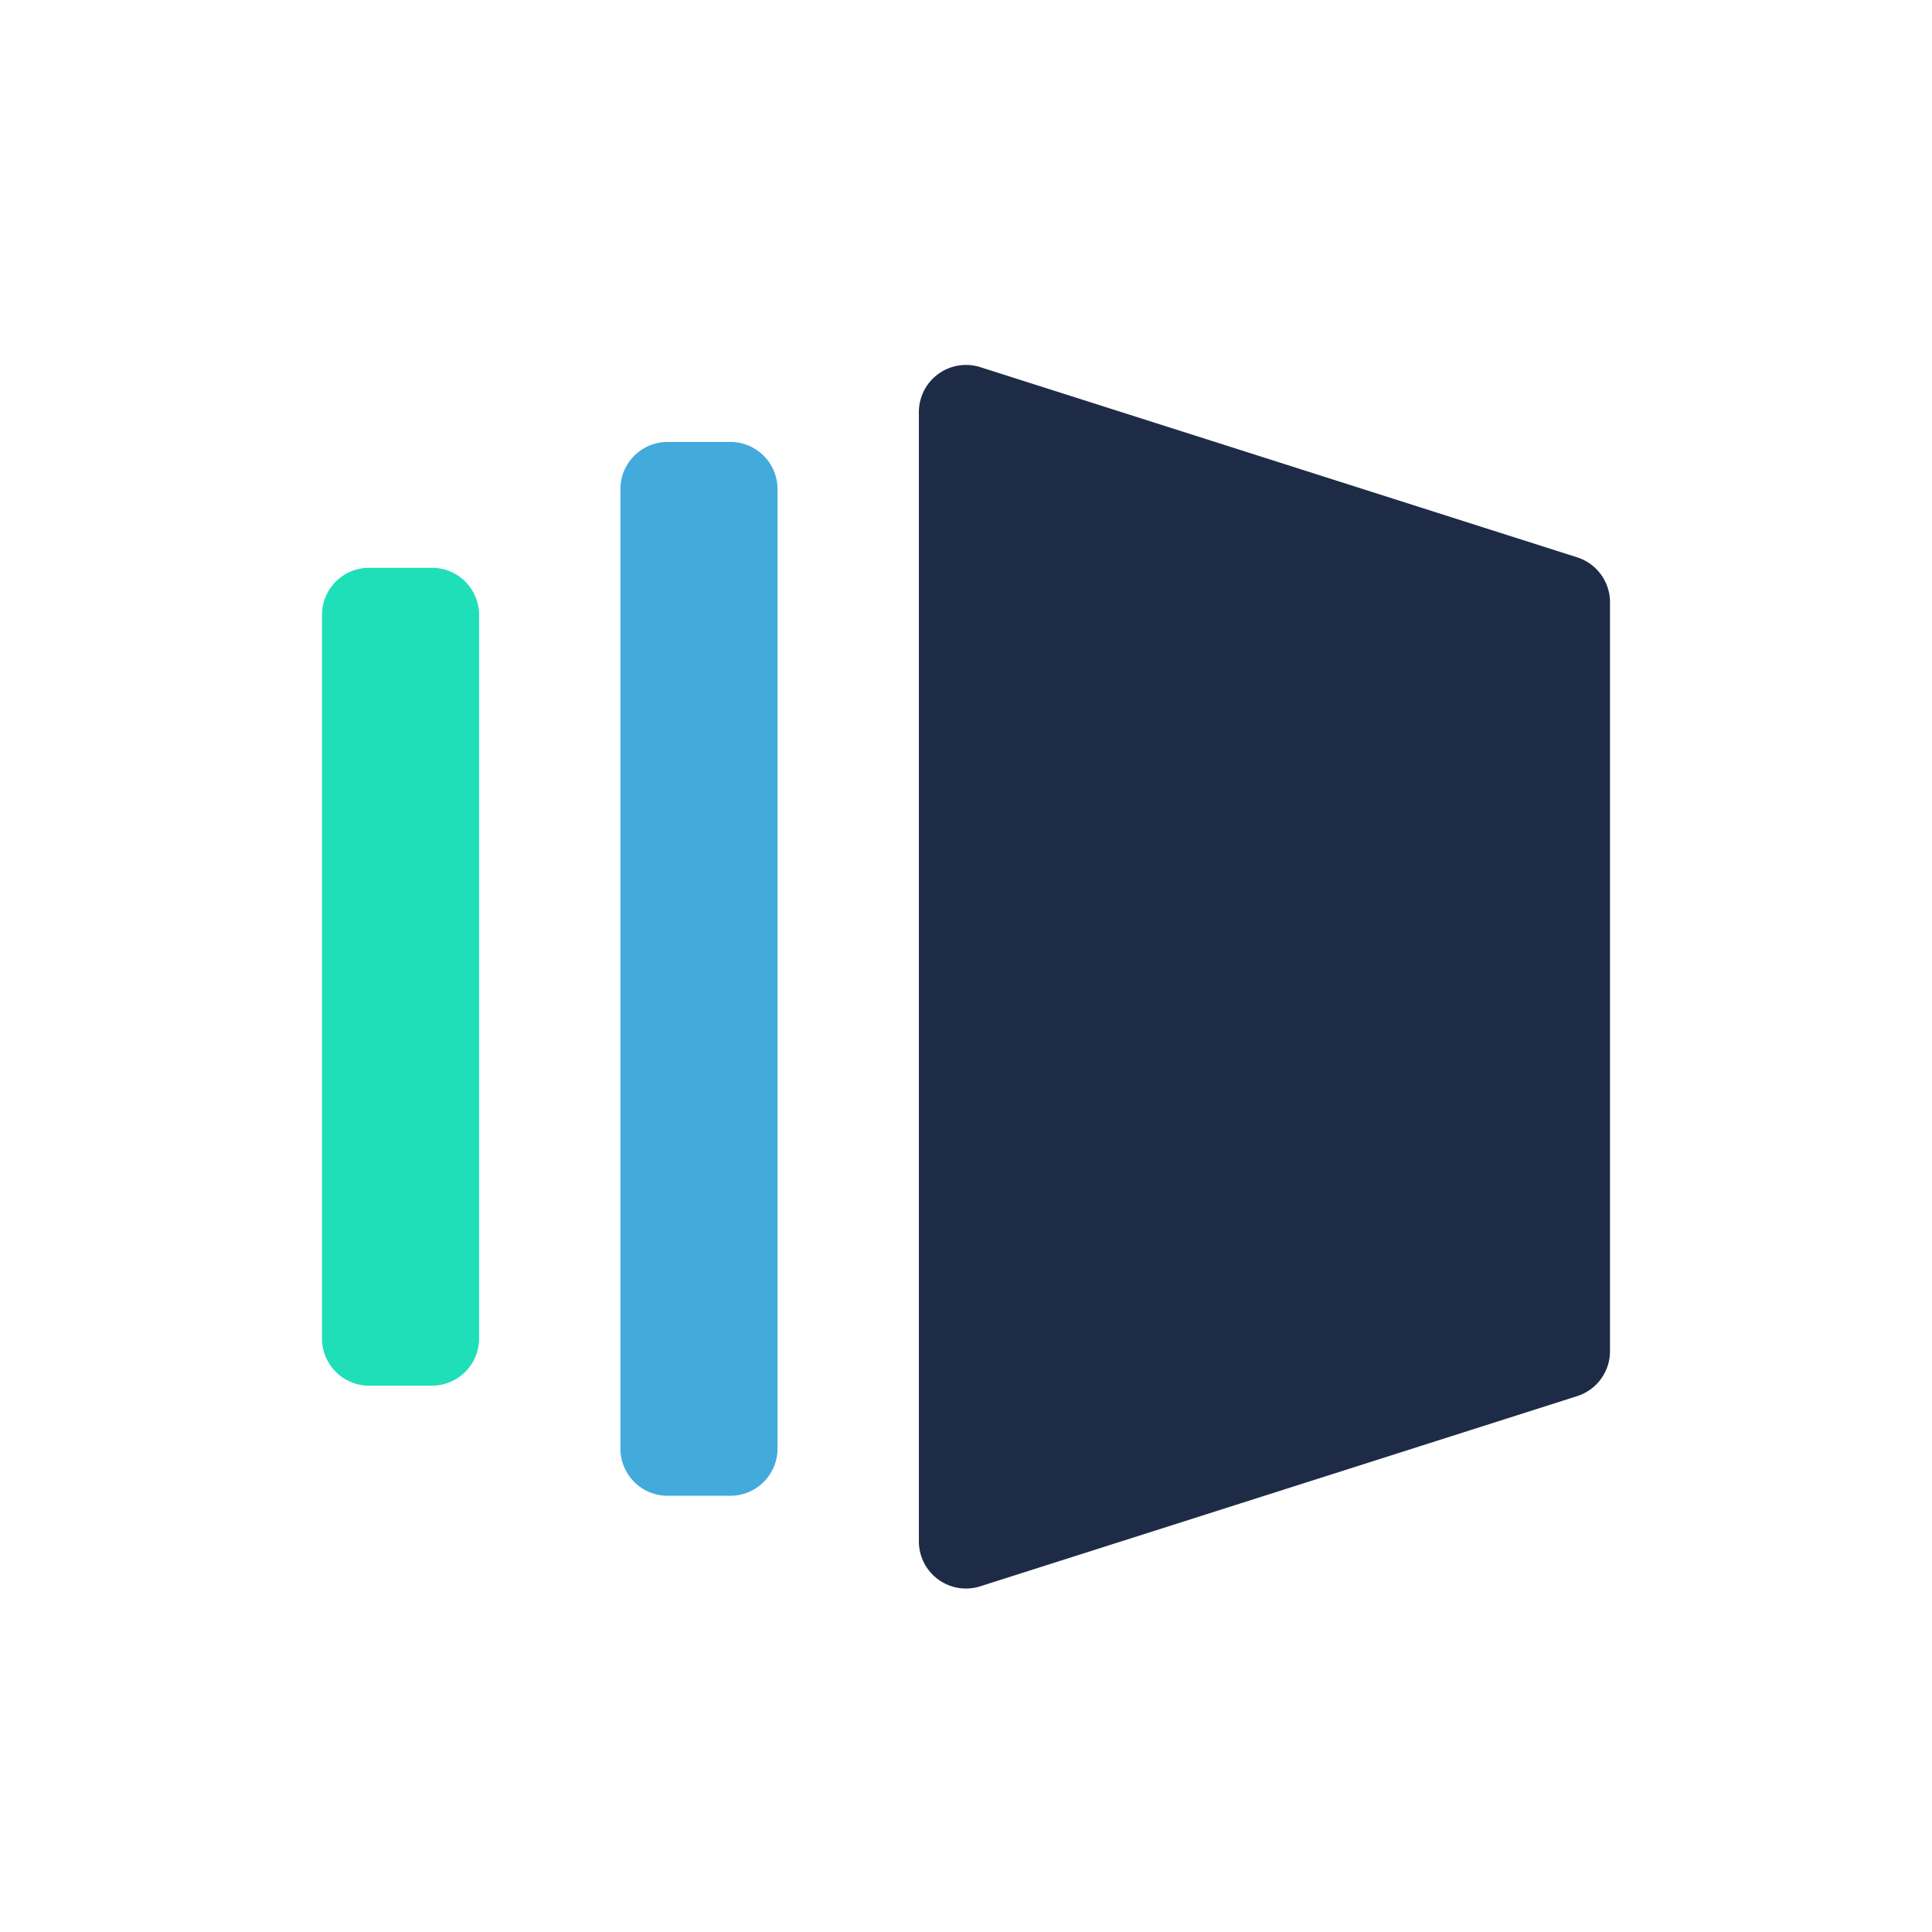 <svg viewBox="0 0 90 90" xmlns="http://www.w3.org/2000/svg"><g fill="none" fill-rule="evenodd"><path d="M17.195 26.45h2.927c1.212 0 2.195.984 2.195 2.198v33.704a2.197 2.197 0 0 1-2.195 2.198h-2.927A2.197 2.197 0 0 1 15 62.352V28.648c0-1.214.983-2.198 2.195-2.198Z" fill="#1EDFB8"/><path d="M31.098 20.588h2.926c1.213 0 2.196.984 2.196 2.198V67.48a2.197 2.197 0 0 1-2.196 2.199h-2.926a2.197 2.197 0 0 1-2.196-2.199V22.786c0-1.214.983-2.198 2.196-2.198Z" fill="#43AADC"/><path d="m45.666 17.103 27.804 8.86A2.197 2.197 0 0 1 75 28.057v34.885c0 .958-.619 1.805-1.53 2.095l-27.804 8.859a2.195 2.195 0 0 1-2.861-2.095V19.198a2.197 2.197 0 0 1 2.86-2.095Z" fill="#1E2B46"/></g></svg>